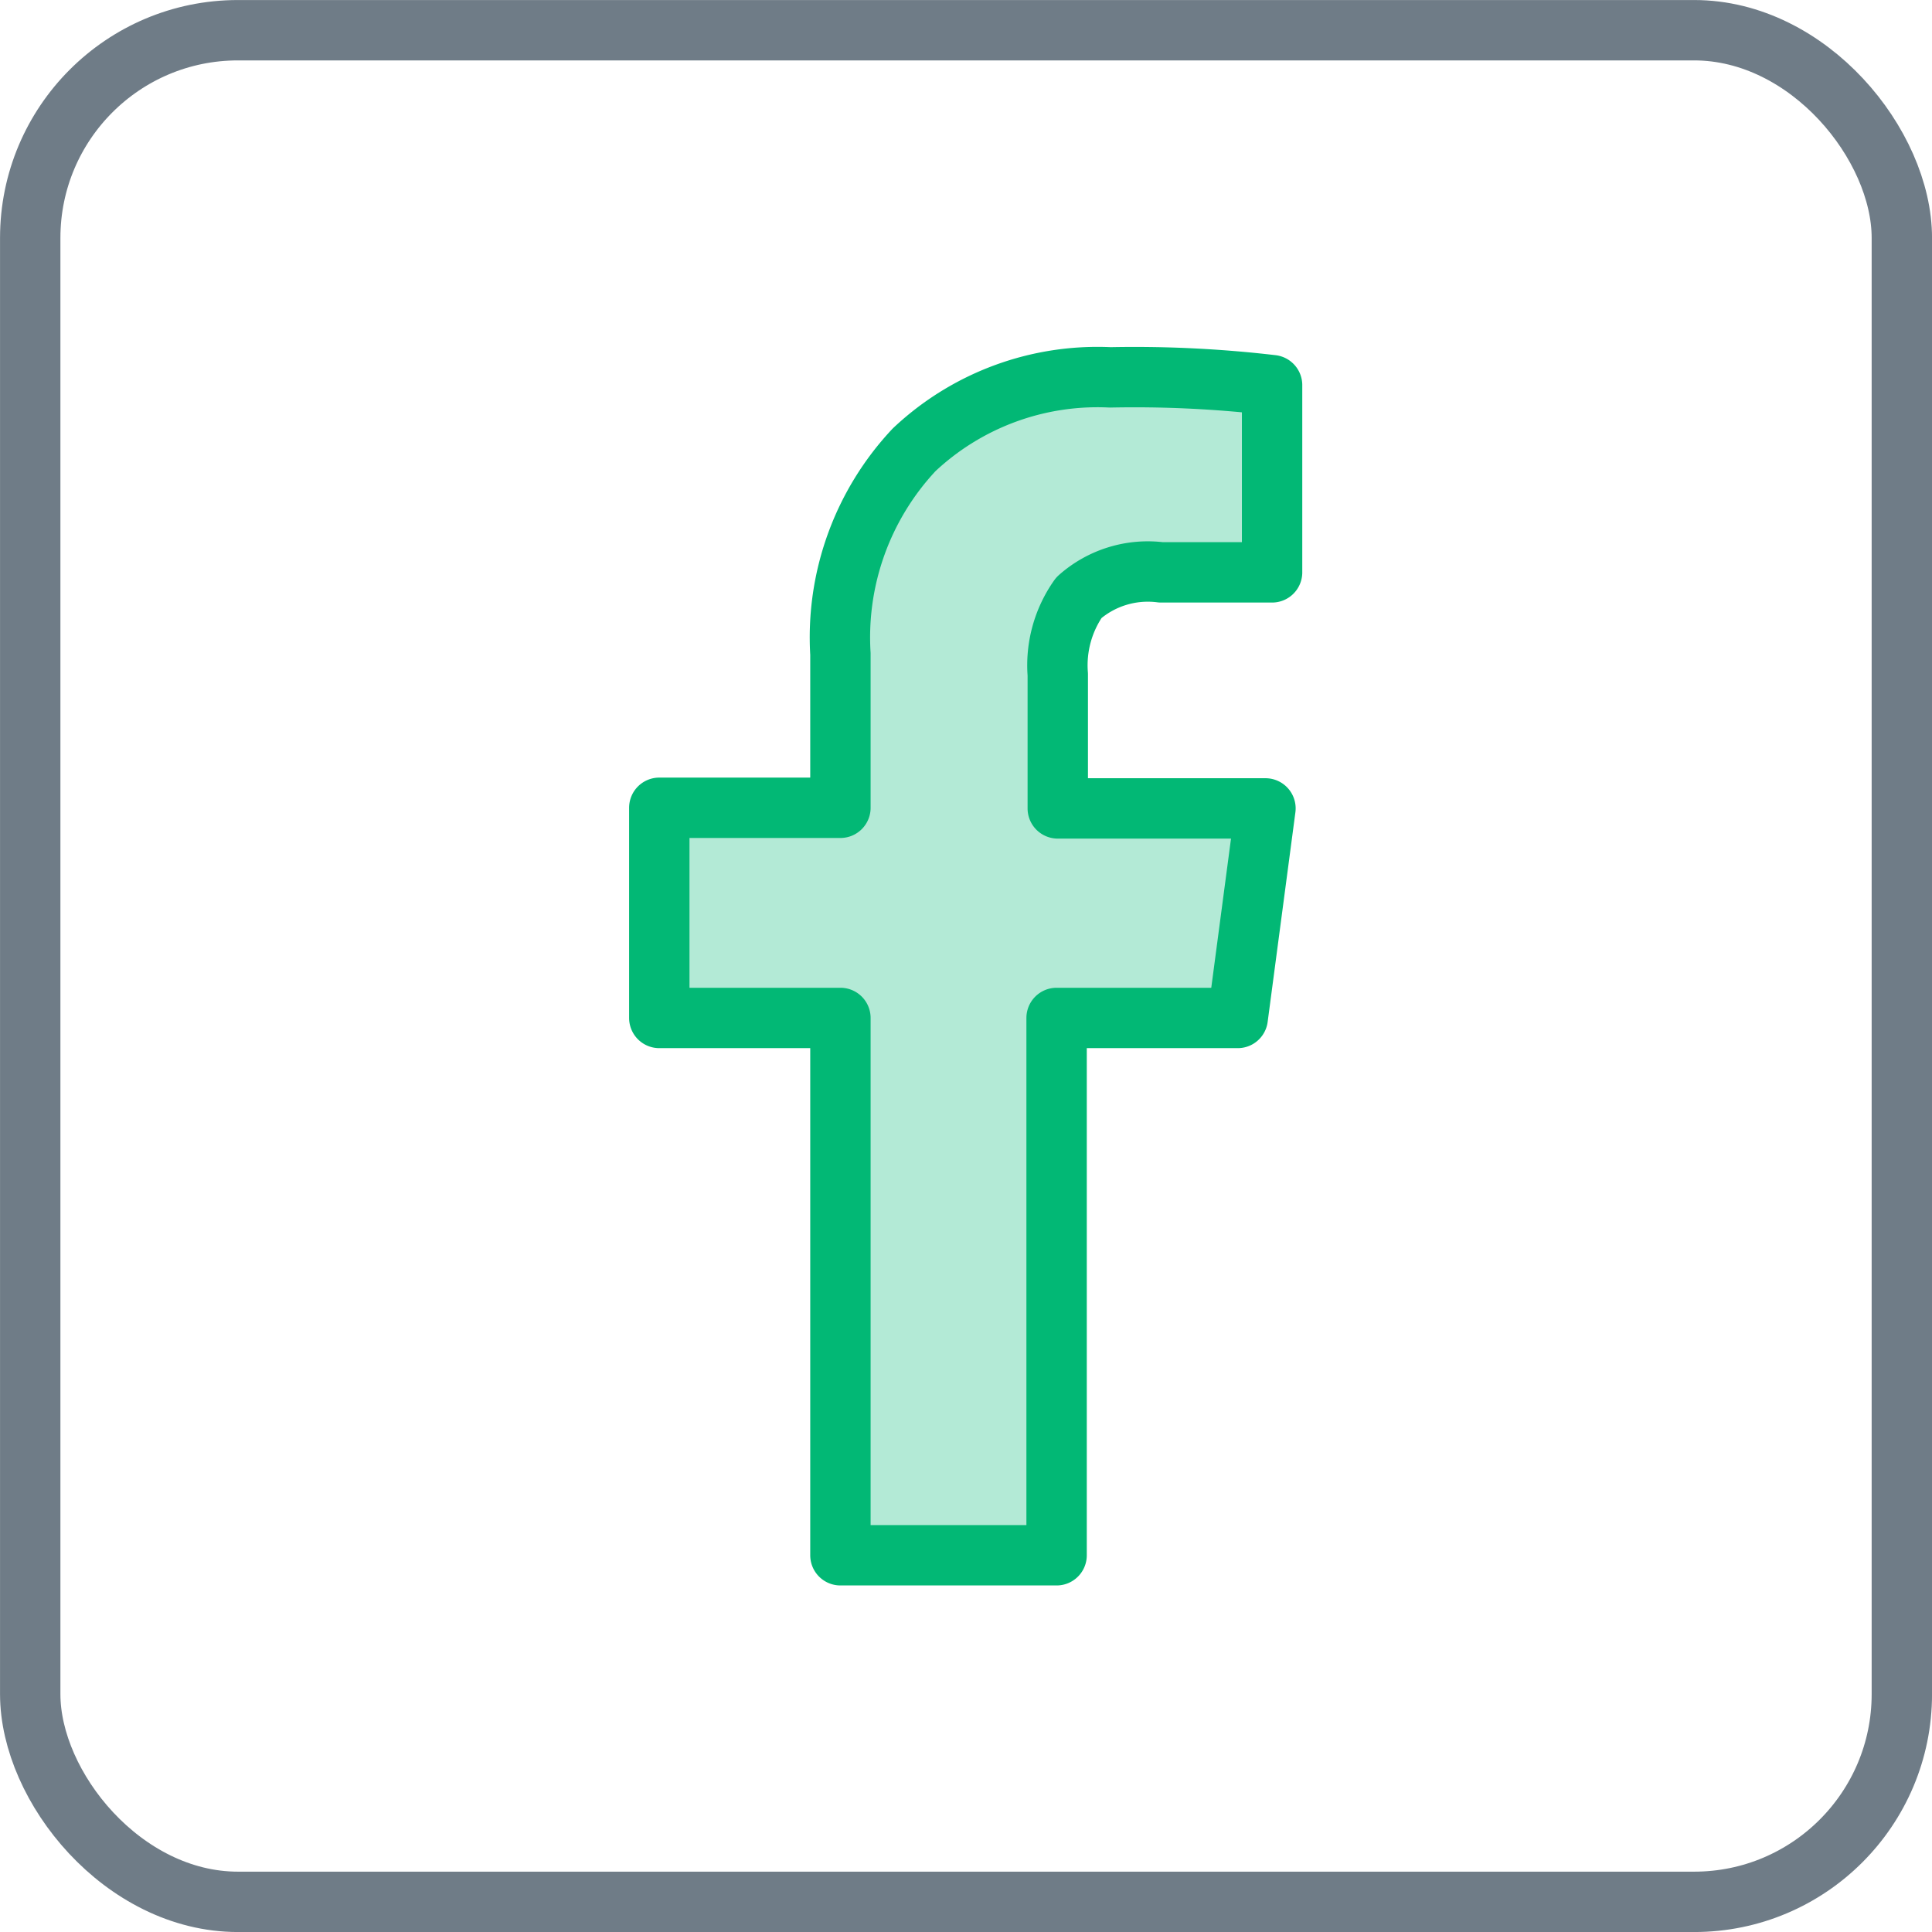 <svg width="28" height="28" viewBox="0 0 28 28" xmlns="http://www.w3.org/2000/svg" class="modal-icons item-icon" data-test-id="admin-facebook"><g stroke-width=".875" fill="none" fill-rule="evenodd" stroke-linecap="round" stroke-linejoin="round"><rect stroke="#6F7C87" x=".438" y=".438" width="27.125" height="27.125" rx="3.01"></rect><path d="M18.436 5.582v2.713h-1.61a1.505 1.505 0 0 0-1.19.367 1.697 1.697 0 0 0-.306 1.112v1.942h3.01l-.402 3.037h-2.625v7.787H12.18v-7.787H9.555v-3.046h2.625v-2.23a3.973 3.973 0 0 1 1.068-2.958 3.876 3.876 0 0 1 2.843-1.05c.784-.016 1.567.022 2.345.113z" stroke="#02B875" fill-opacity=".3" fill="#02B875"></path></g></svg>